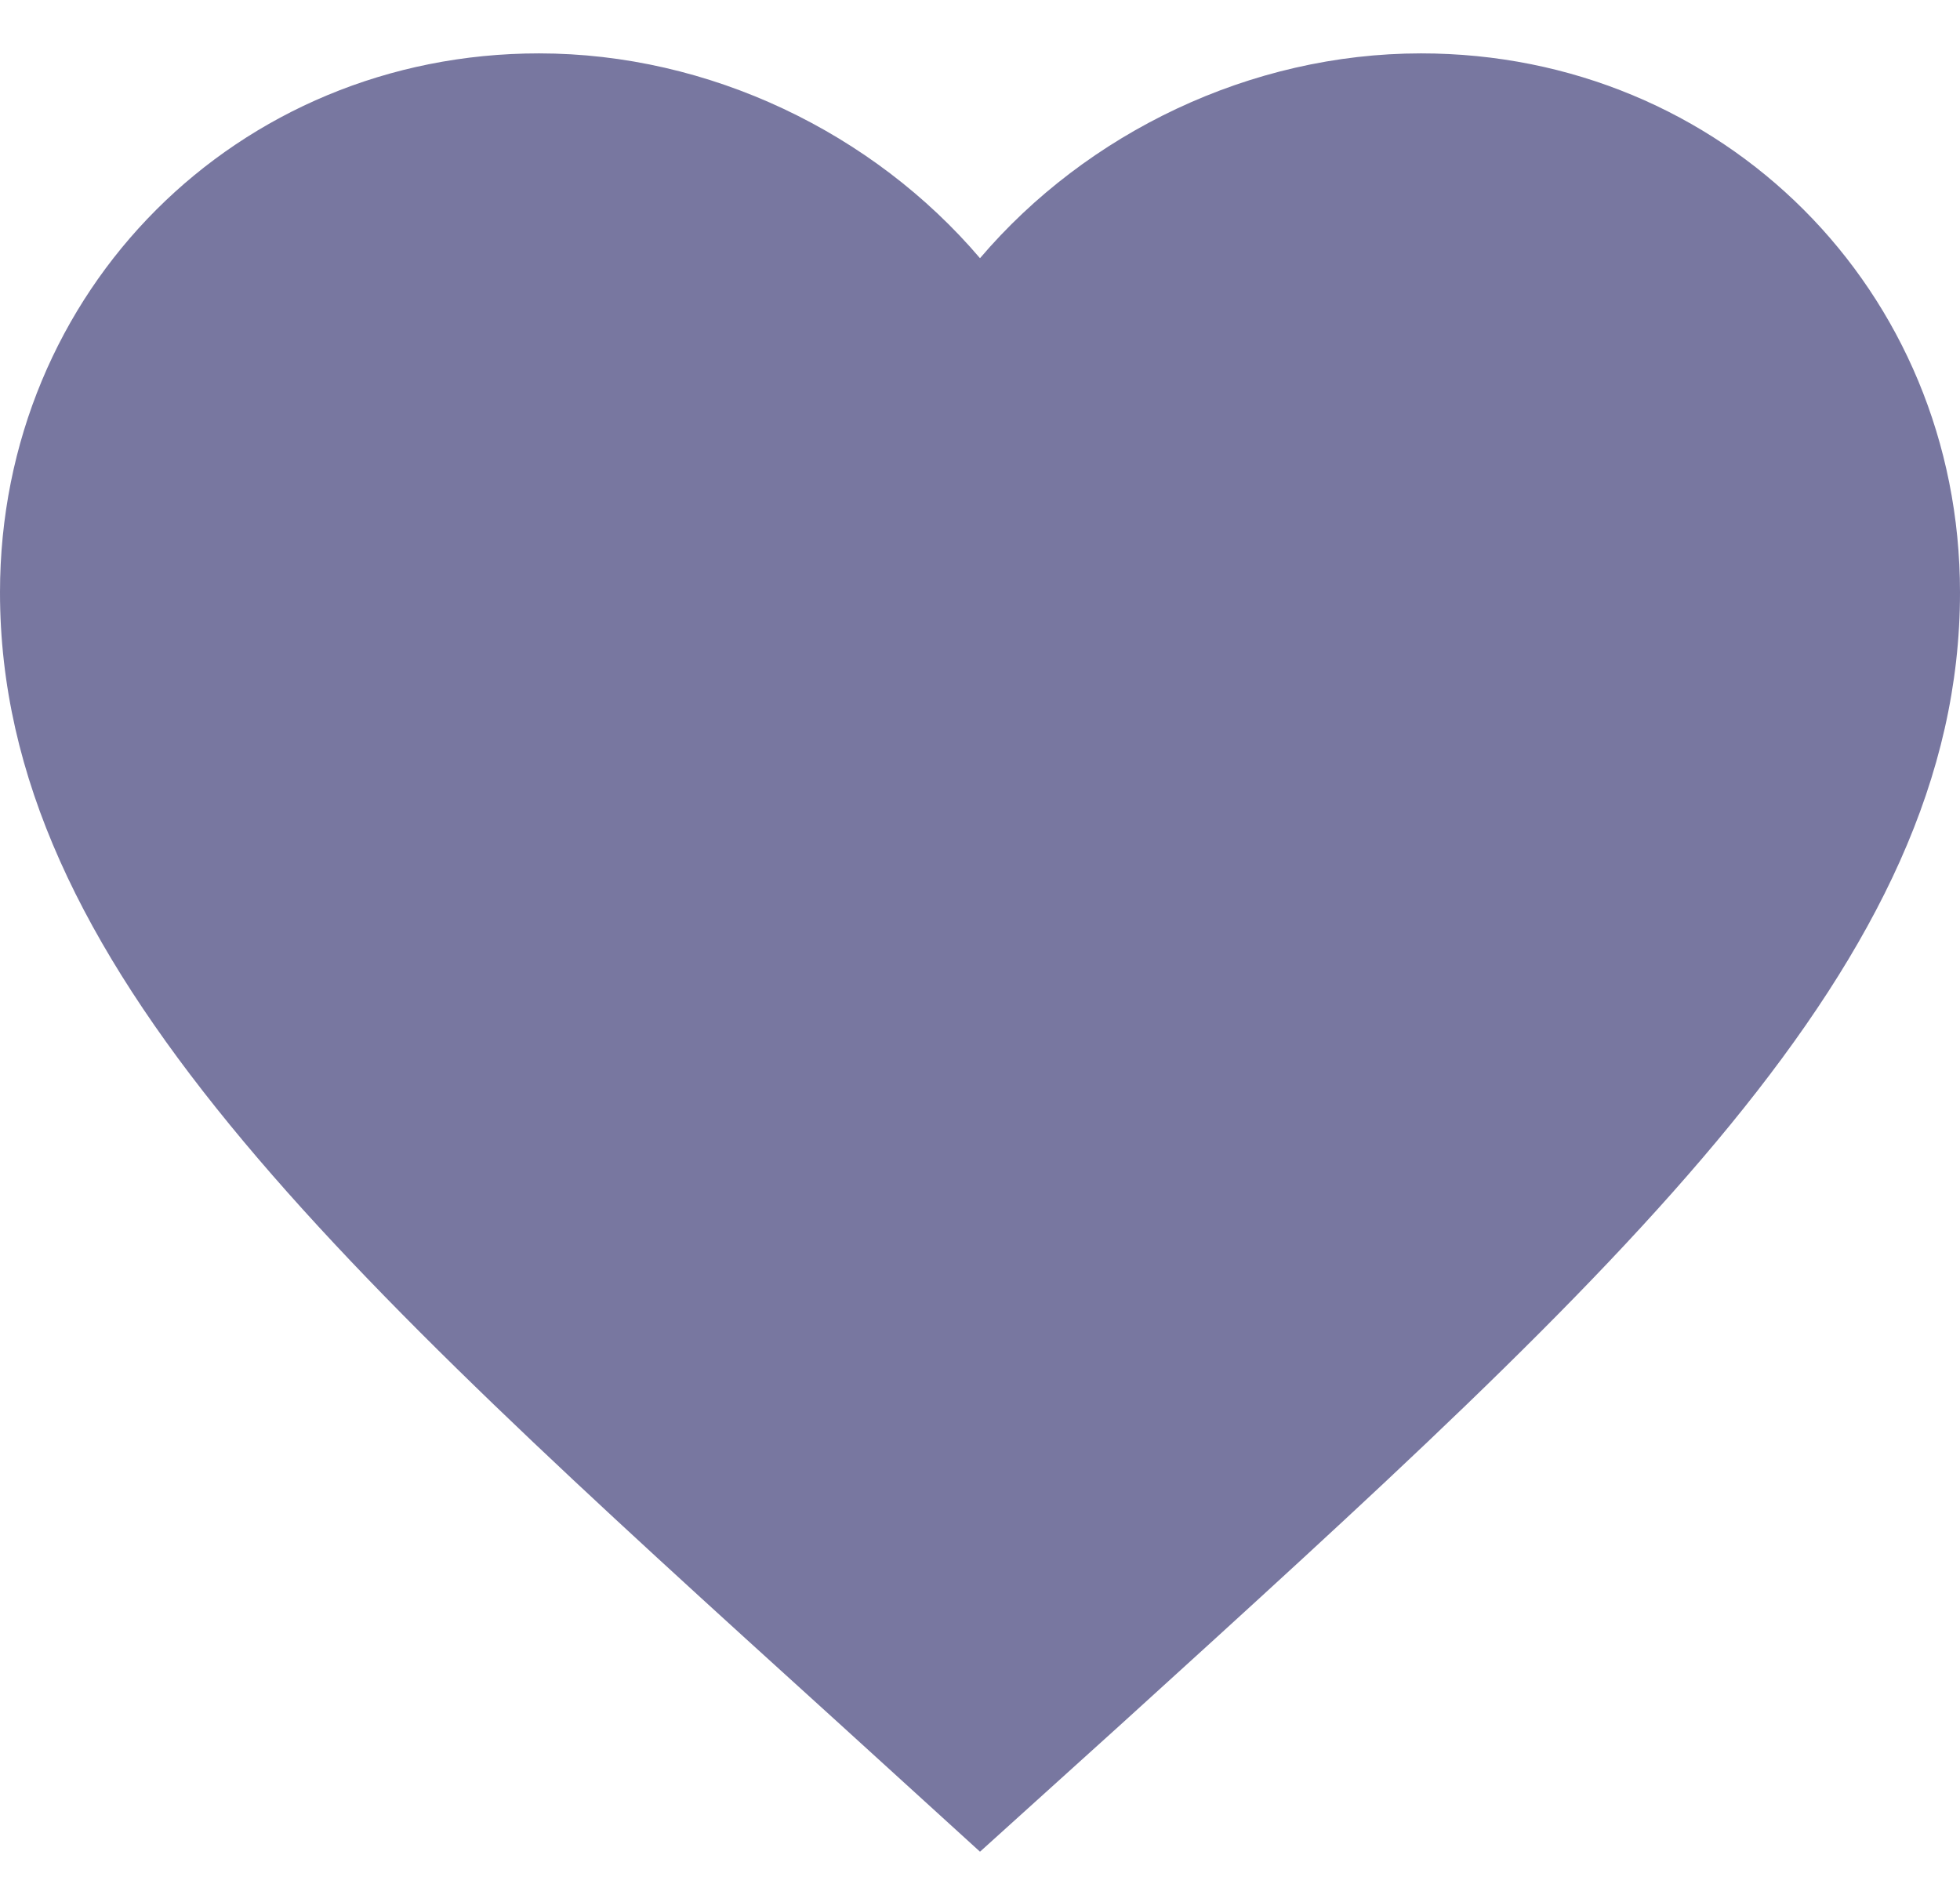 <svg width="34" height="33" viewBox="0 0 34 33" fill="none" xmlns="http://www.w3.org/2000/svg">
<path d="M17 32.121L14.535 29.877C5.78 21.938 0 16.702 0 10.276C0 5.04 4.114 0.926 9.35 0.926C12.308 0.926 15.147 2.303 17 4.479C18.853 2.303 21.692 0.926 24.65 0.926C29.886 0.926 34 5.04 34 10.276C34 16.702 28.22 21.938 19.465 29.894L17 32.121Z" fill="#7877A0"/>
</svg>
